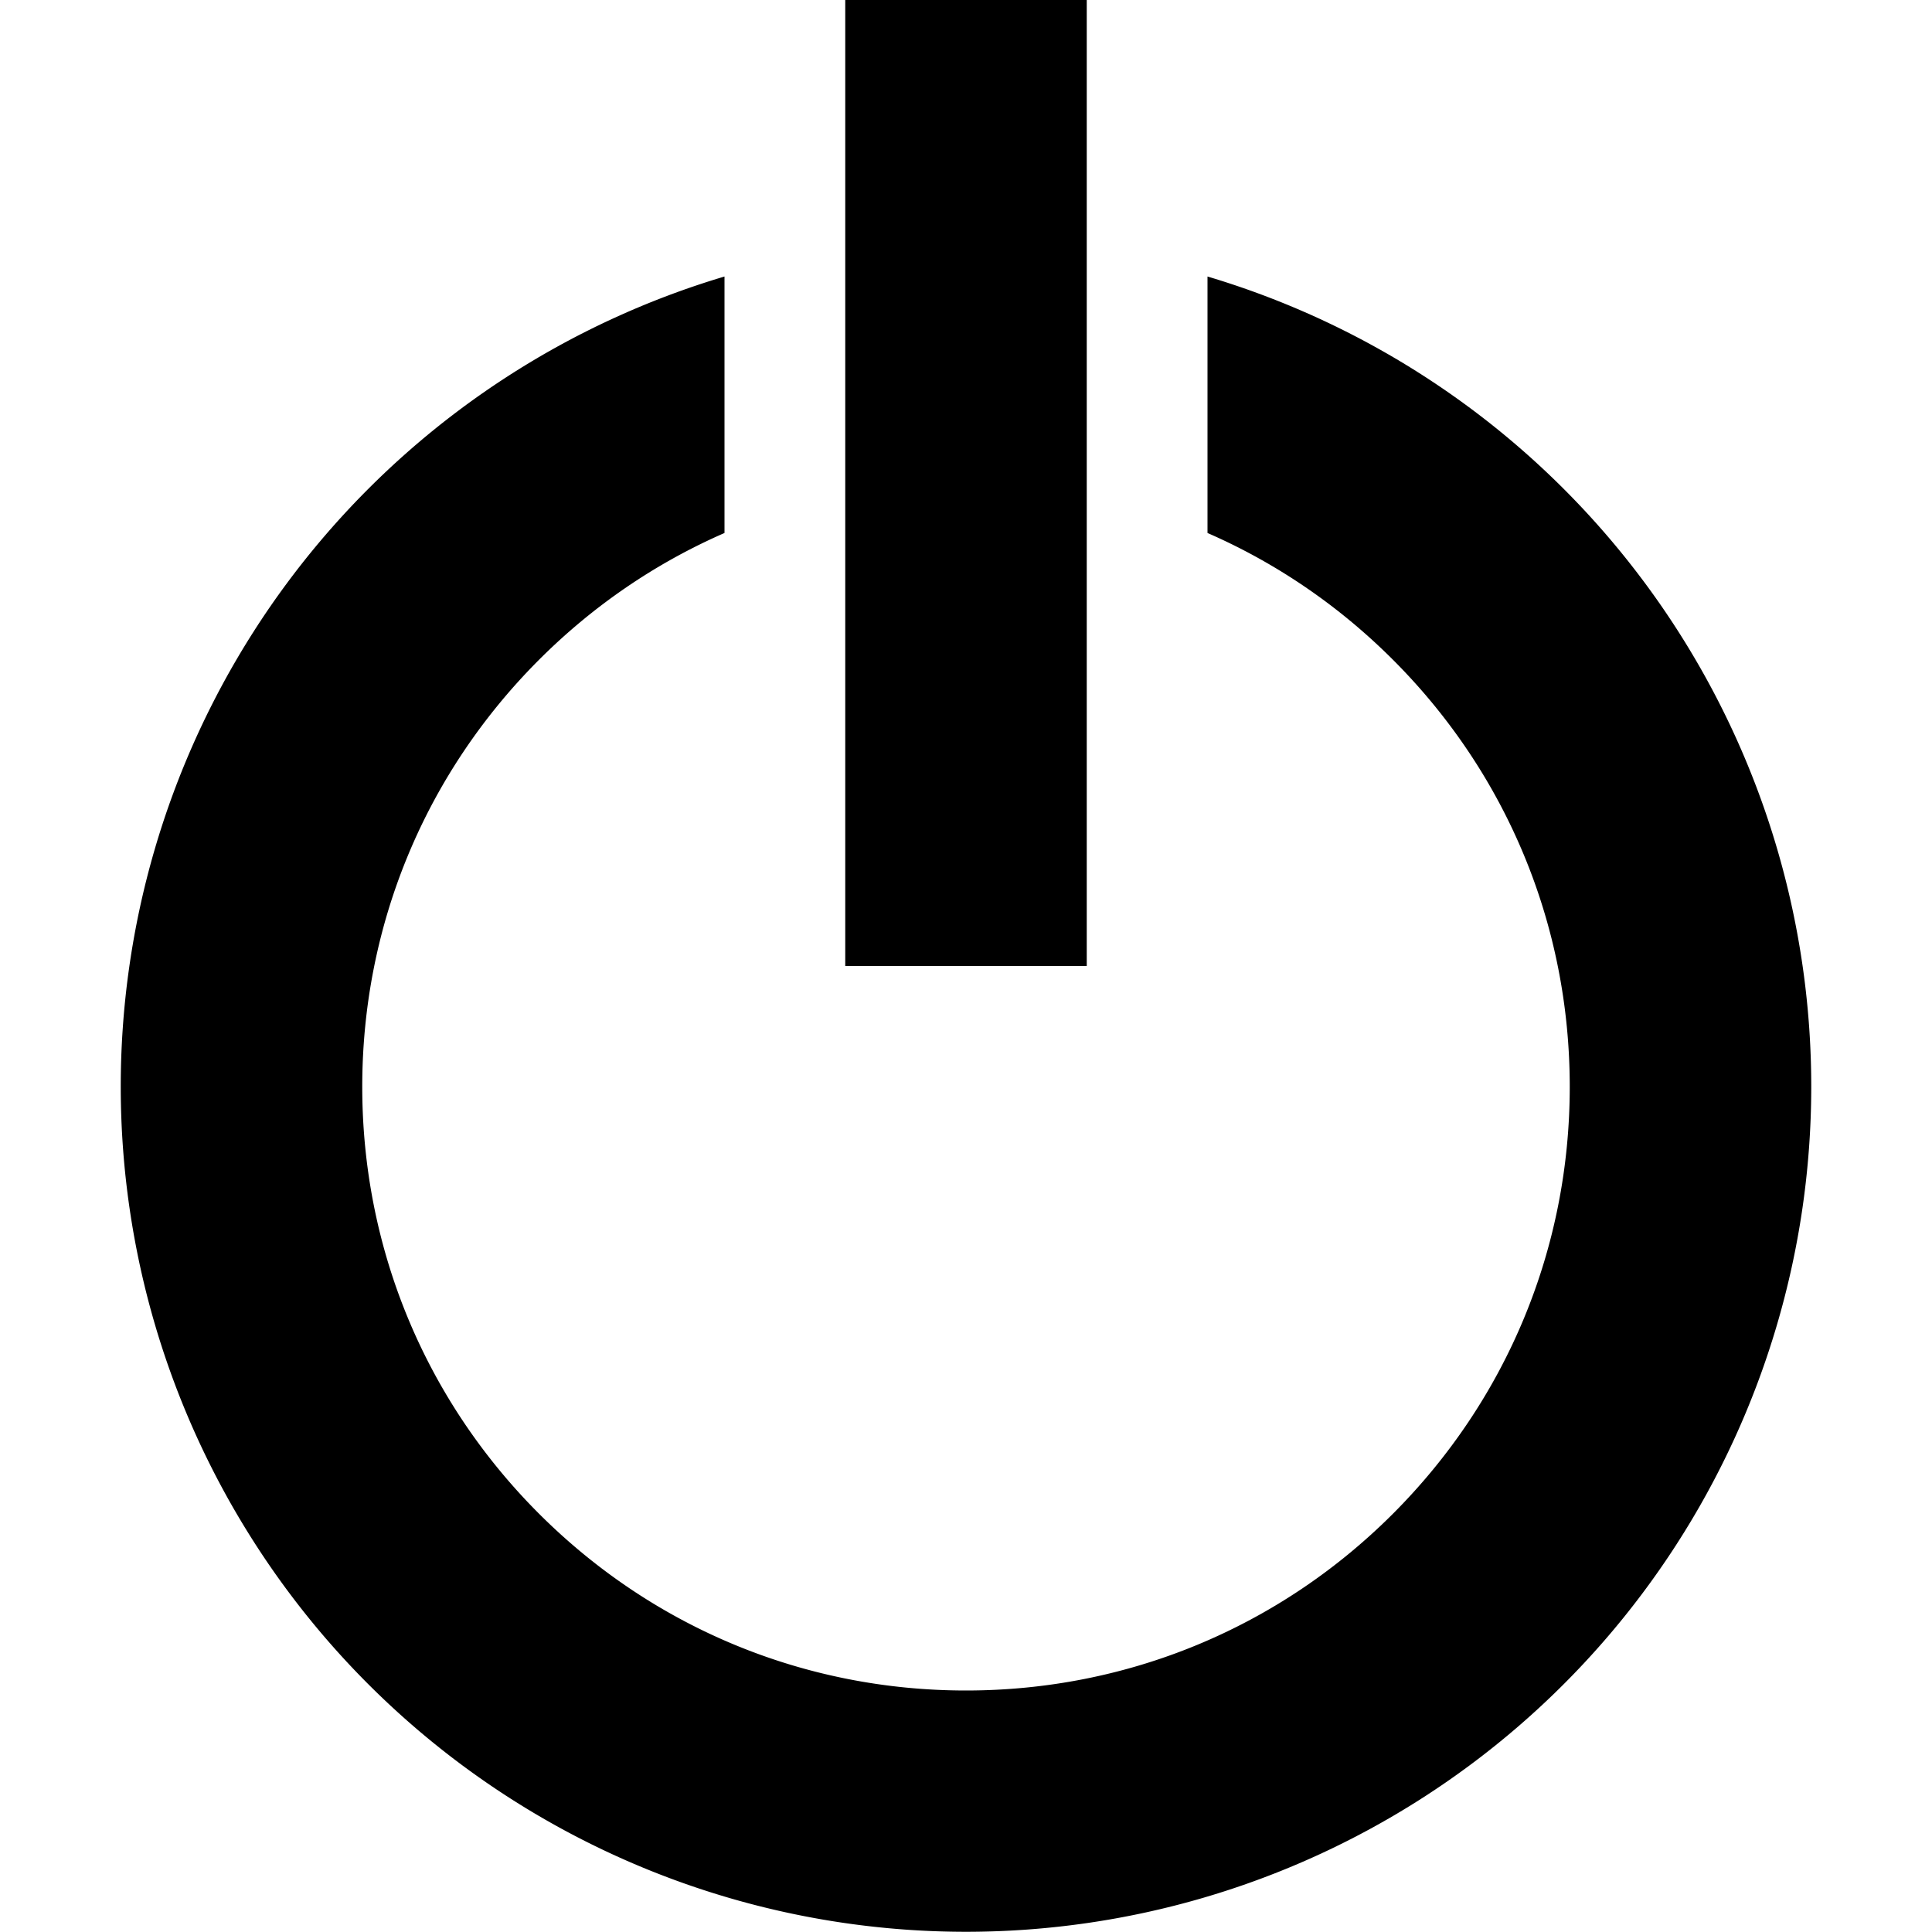 <svg xmlns="http://www.w3.org/2000/svg" width="1em" height="1em" viewBox="0 0 16 16"><path fill="currentColor" d="M10 2.29v2.124c.566.247 1.086.6 1.536 1.05C12.48 6.408 13 7.664 13 9s-.52 2.591-1.464 3.536C10.592 13.48 9.336 14 8 14s-2.591-.52-3.536-1.464C3.52 11.592 3 10.336 3 9s.52-2.591 1.464-3.536c.45-.45.97-.803 1.536-1.05V2.29a7 7 0 1 0 4 0M7 0h2v8H7z"/></svg>